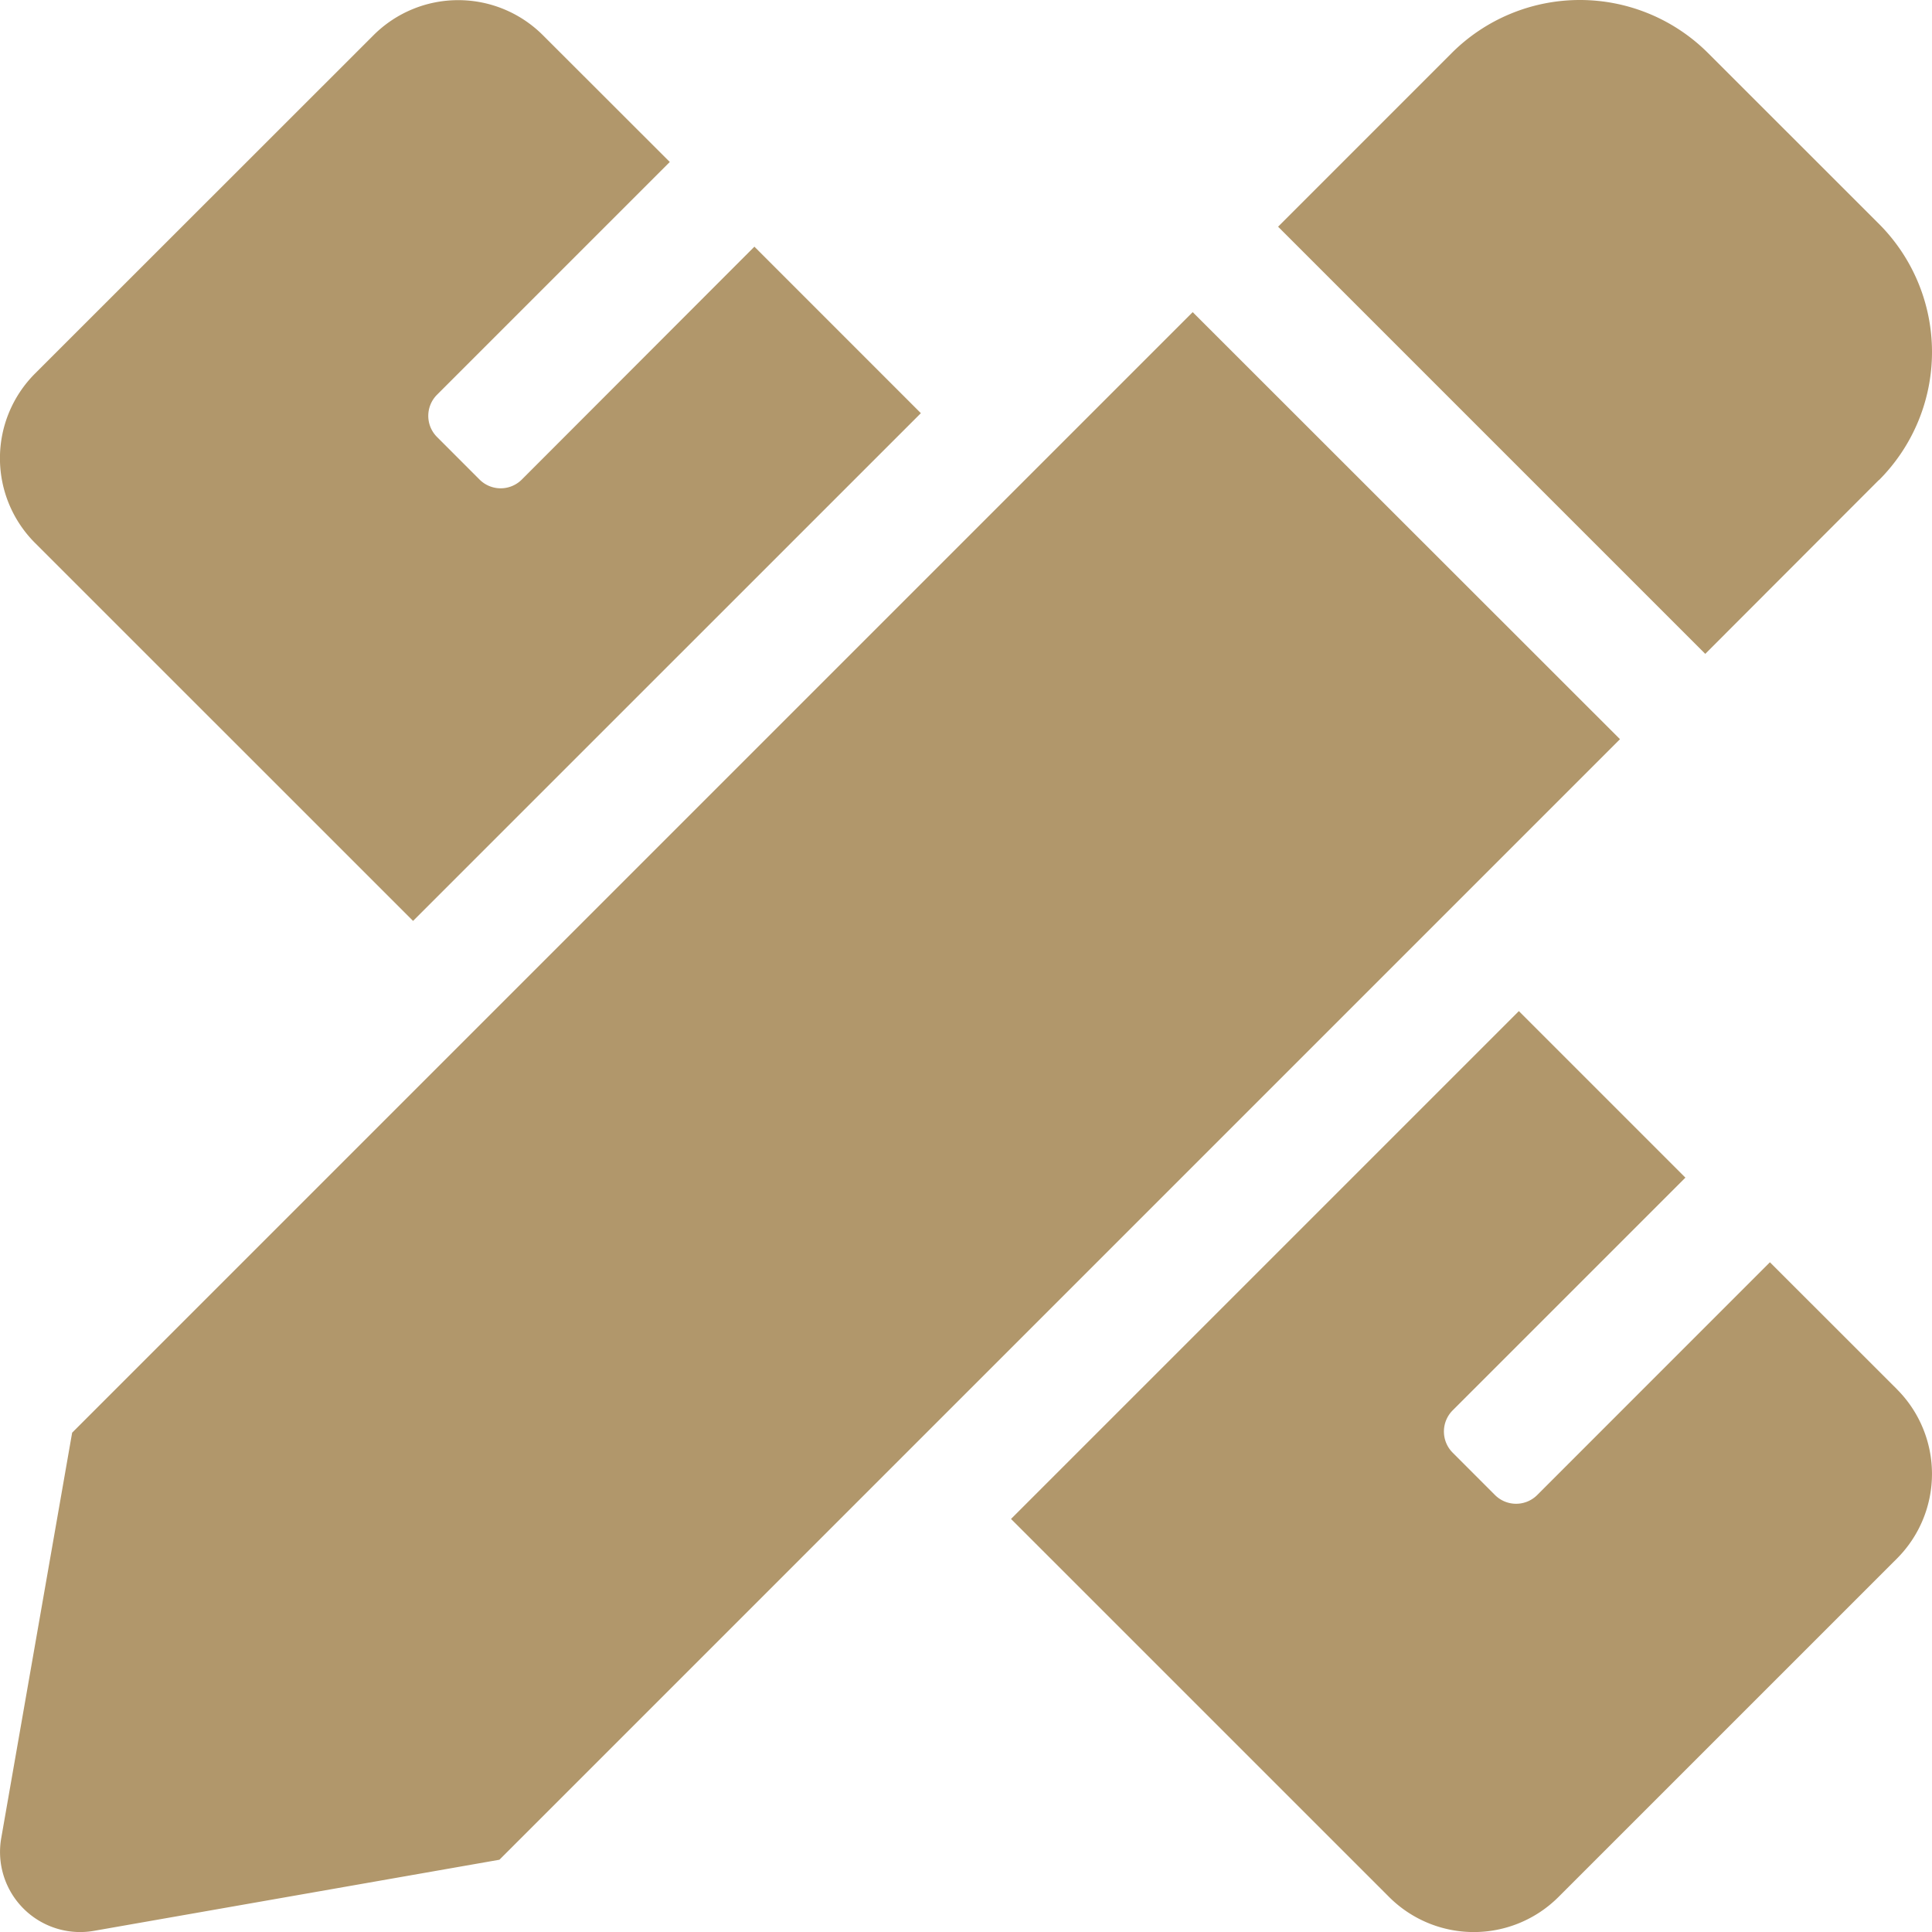 <svg xmlns="http://www.w3.org/2000/svg" width="50" height="50" viewBox="0 0 50 50"><path d="M10.685,23.823l13.142-13.14L19.519,6.374,13.5,12.4a.773.773,0,0,1-1.095,0L11.306,11.3a.773.773,0,0,1,0-1.095l6.023-6.023L14.044.9A3.1,3.1,0,0,0,9.663.9L.9,9.659a3.1,3.1,0,0,0,0,4.381ZM48.621,12.417a4.691,4.691,0,0,0,0-6.634L44.2,1.364a4.693,4.693,0,0,0-6.636,0L33.072,5.857,44.127,16.912l4.494-4.5ZM30.862,8.068l-29,29L.027,47.56a2.073,2.073,0,0,0,2.4,2.4l10.493-1.84,29-29ZM49.087,35.942,45.8,32.657,39.779,38.68a.773.773,0,0,1-1.095,0L37.59,37.585a.775.775,0,0,1,0-1.095l6.023-6.023-4.31-4.31L26.16,39.3l9.786,9.785a3.1,3.1,0,0,0,4.381,0l8.761-8.76a3.1,3.1,0,0,0,0-4.381Z" transform="translate(0.005 0.01)" fill="#b1976b"/></svg>